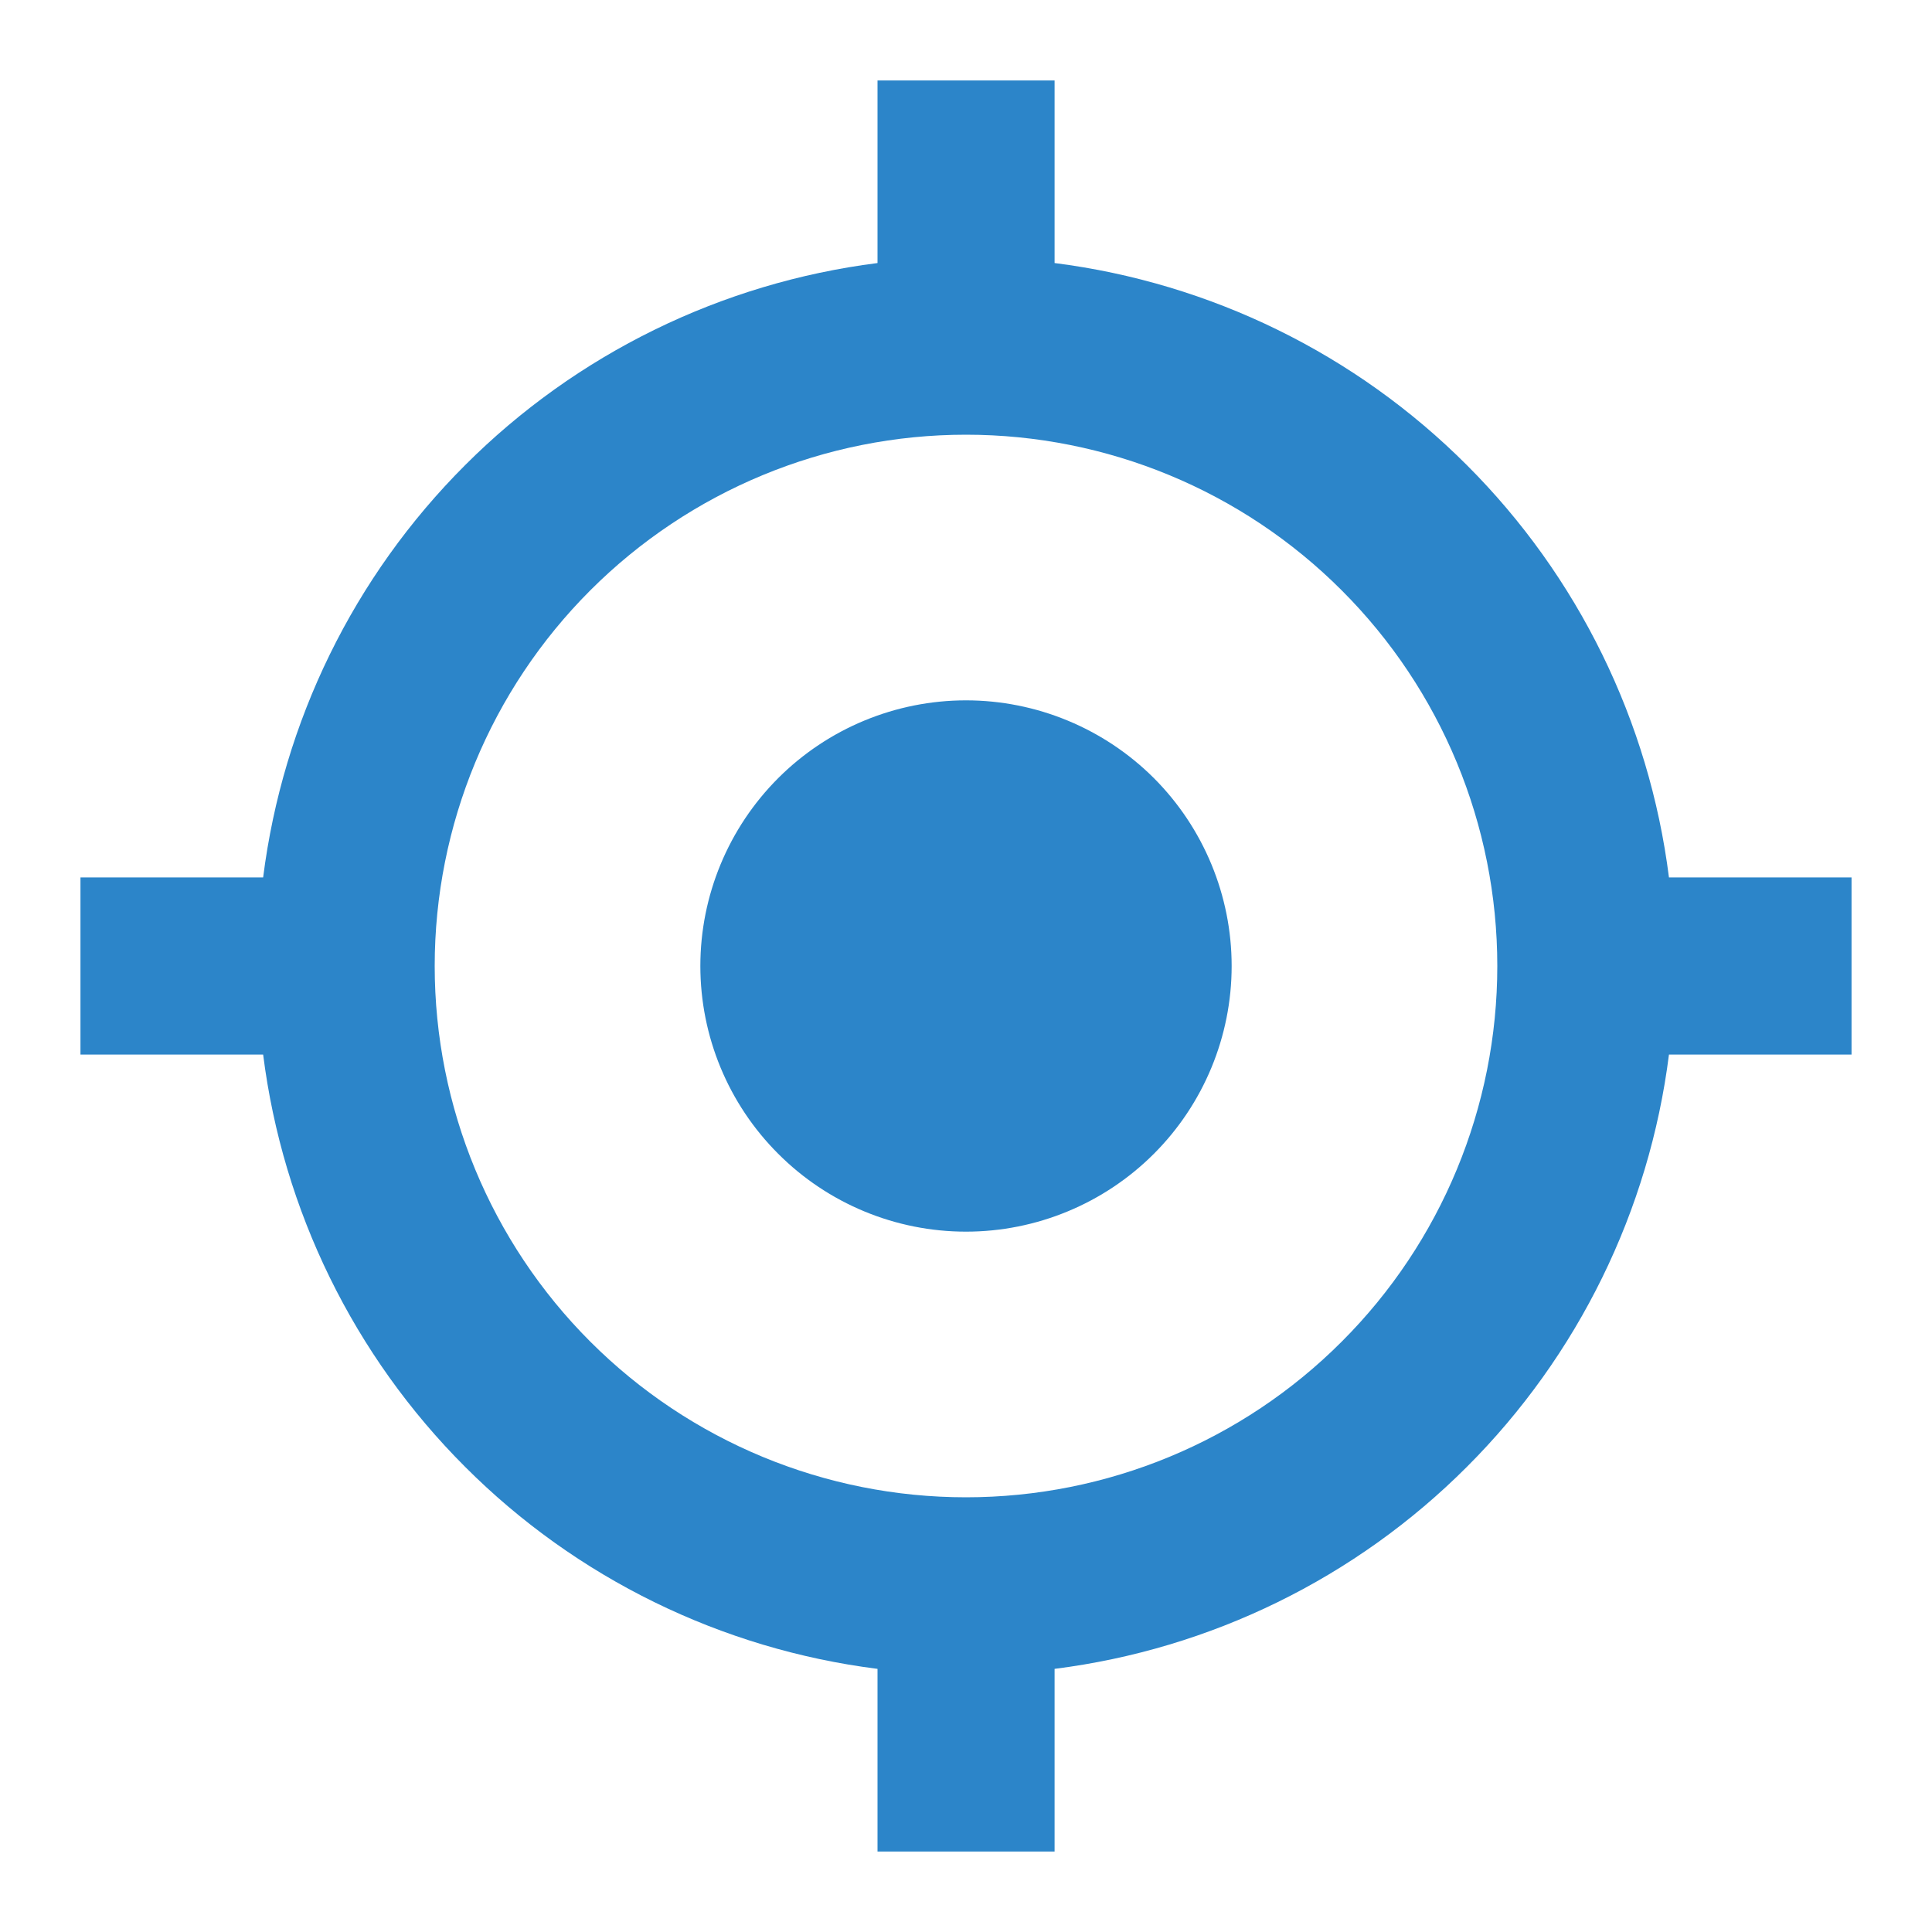 <svg width="20" height="20" viewBox="0 0 20 20" fill="none" xmlns="http://www.w3.org/2000/svg">
<path d="M17.277 10.917C17.073 12.532 16.337 14.034 15.185 15.185C14.034 16.337 12.532 17.072 10.917 17.276V19.167H9.084V17.276C7.468 17.072 5.966 16.337 4.815 15.185C3.663 14.034 2.928 12.532 2.724 10.917H0.833V9.083H2.724C2.928 7.468 3.663 5.966 4.815 4.815C5.966 3.663 7.468 2.928 9.084 2.723V0.833H10.917V2.723C12.532 2.928 14.034 3.663 15.185 4.815C16.337 5.966 17.073 7.468 17.277 9.083H19.167V10.917H17.277ZM10 15.5C11.459 15.5 12.858 14.921 13.889 13.889C14.921 12.858 15.5 11.459 15.5 10C15.5 8.541 14.921 7.142 13.889 6.111C12.858 5.079 11.459 4.5 10 4.5C8.541 4.5 7.143 5.079 6.111 6.111C5.08 7.142 4.5 8.541 4.5 10C4.5 11.459 5.08 12.858 6.111 13.889C7.143 14.921 8.541 15.5 10 15.5ZM10 12.75C10.729 12.75 11.429 12.46 11.945 11.944C12.46 11.429 12.75 10.729 12.75 10C12.75 9.271 12.46 8.571 11.945 8.055C11.429 7.54 10.729 7.25 10 7.25C9.271 7.25 8.571 7.54 8.056 8.055C7.54 8.571 7.25 9.271 7.25 10C7.25 10.729 7.54 11.429 8.056 11.944C8.571 12.46 9.271 12.75 10 12.75Z" fill="#2C85C9"/>
</svg>
